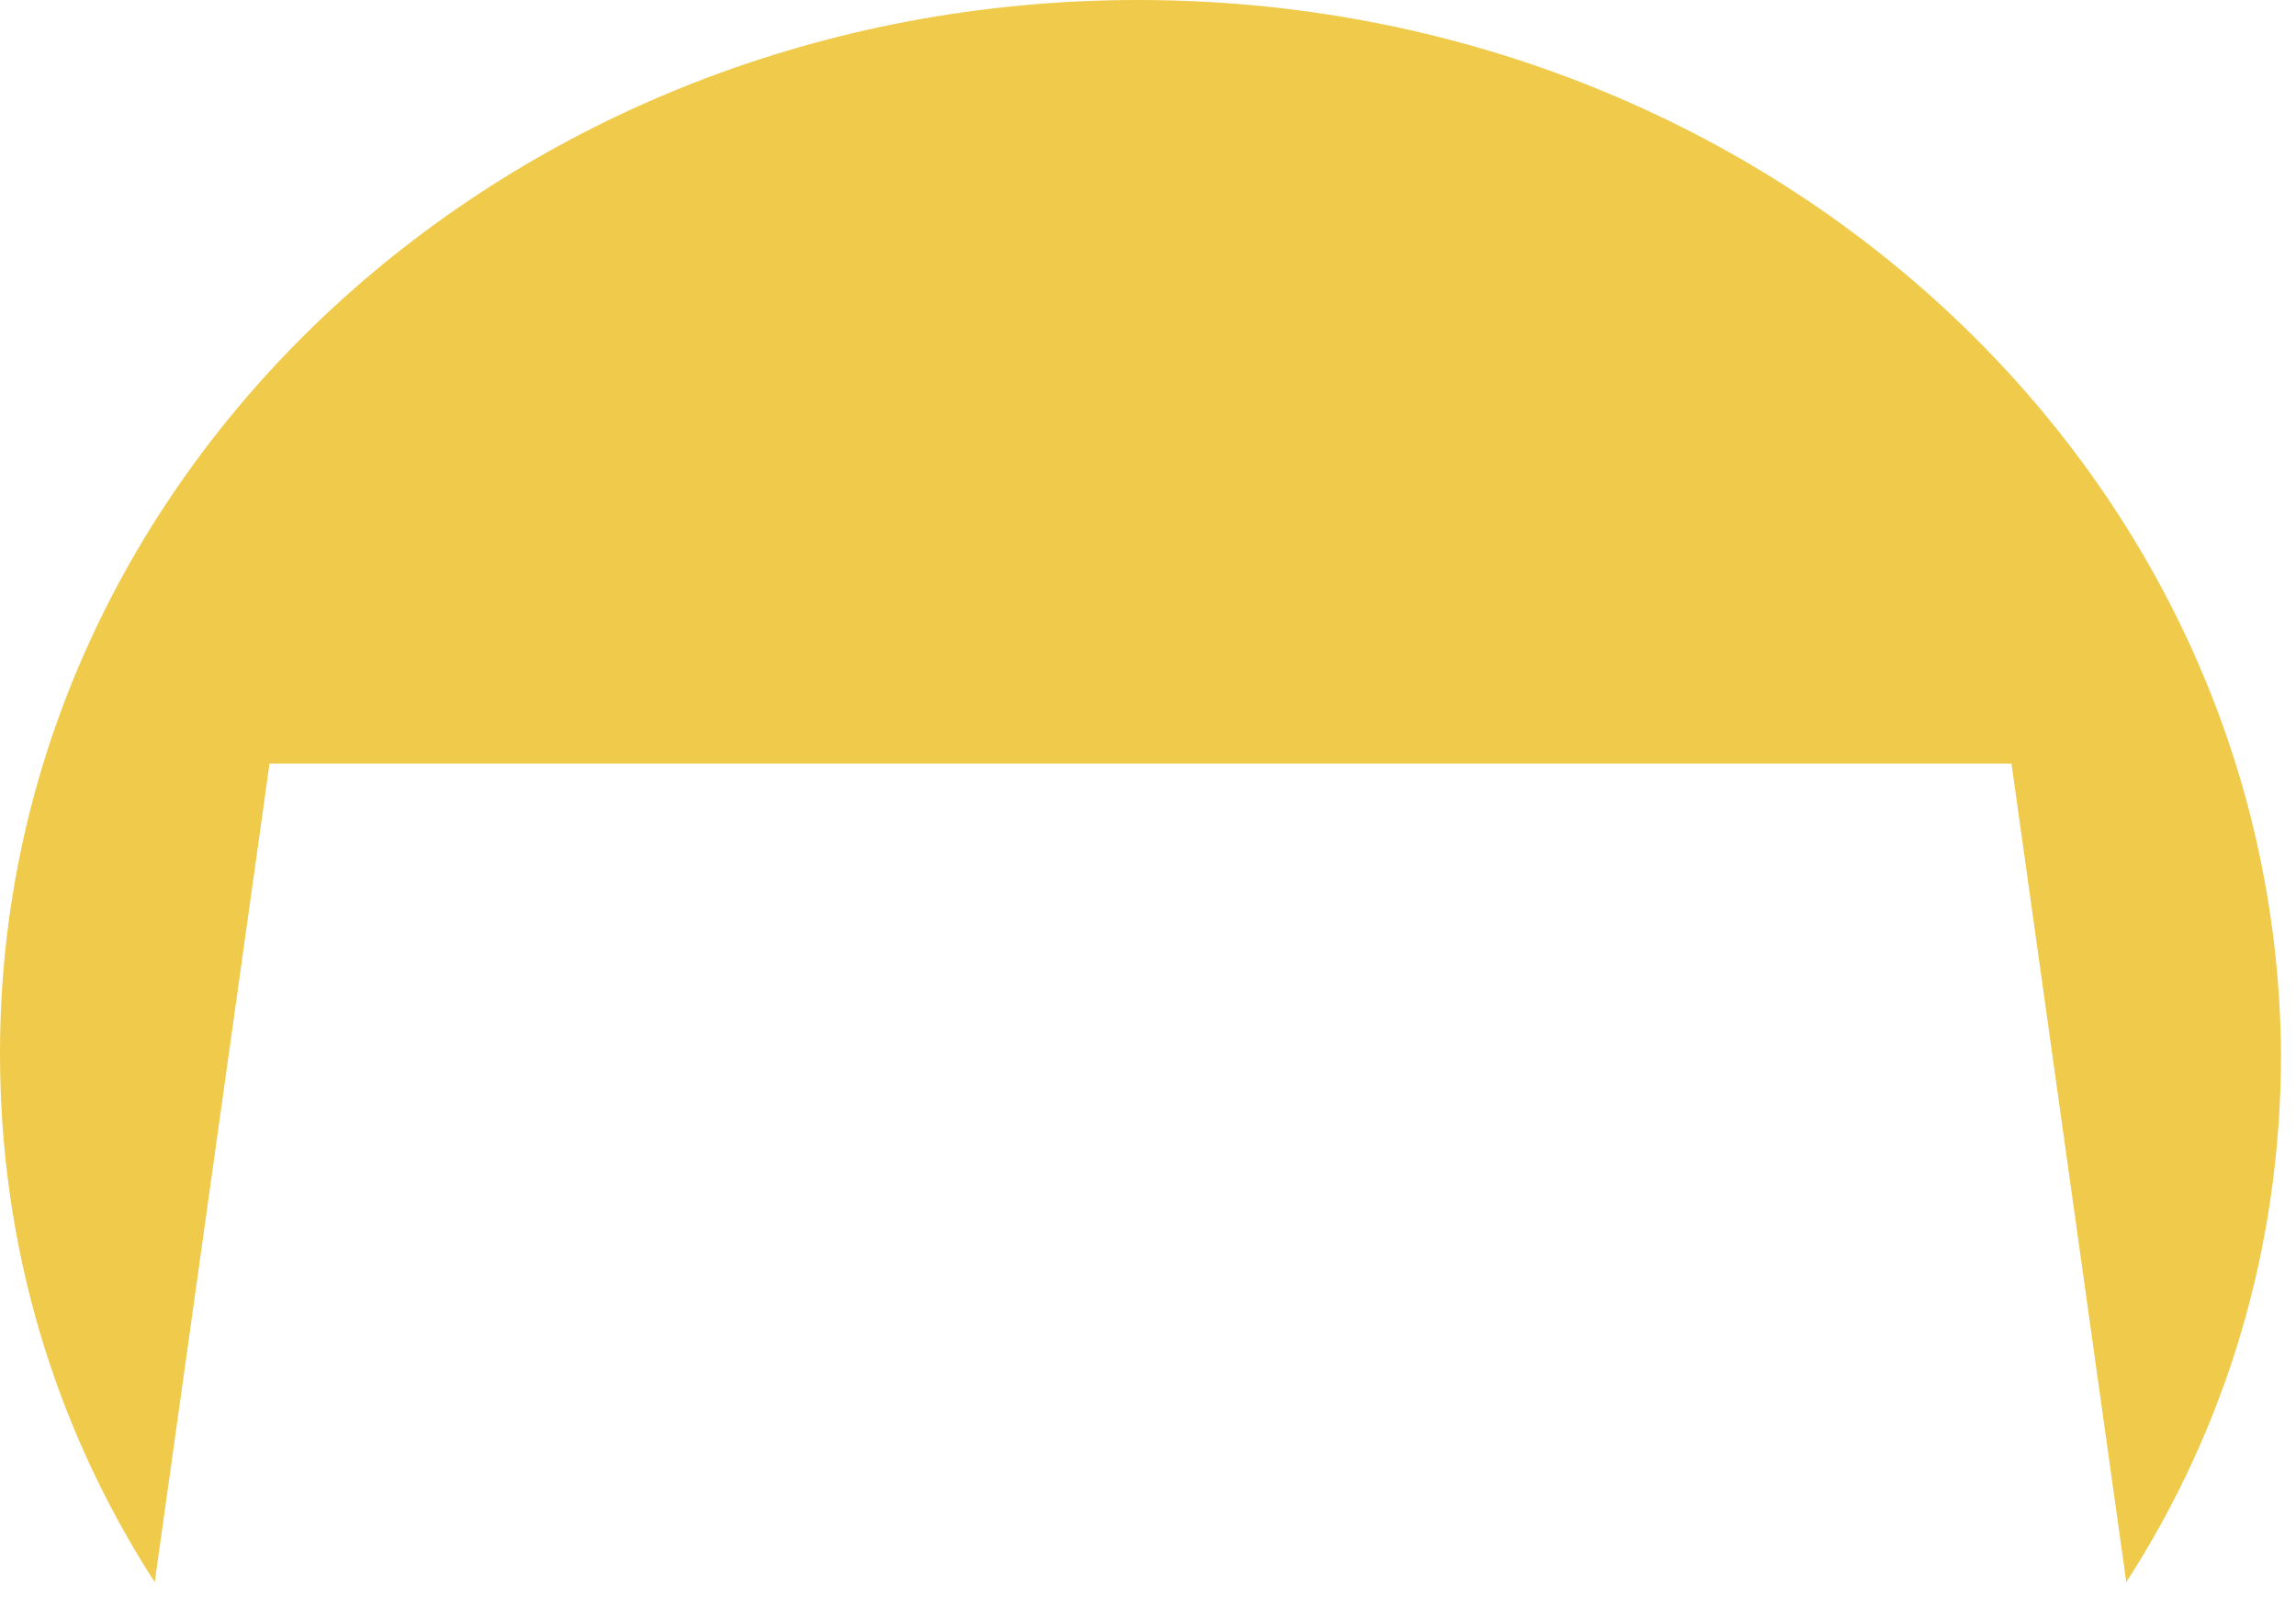 <svg width="46" height="32" viewBox="0 0 46 32" fill="none" xmlns="http://www.w3.org/2000/svg">
<path d="M22.8 0C10.2 0 0 9.4 0 21.1C0 25 1.1 28.6 3.1 31.7L5.4 15.3H40.3L42.6 31.7C44.6 28.6 45.7 25 45.7 21.1C45.6 9.4 35.4 0 22.8 0Z" fill="#F0CA4A"/>
</svg>
